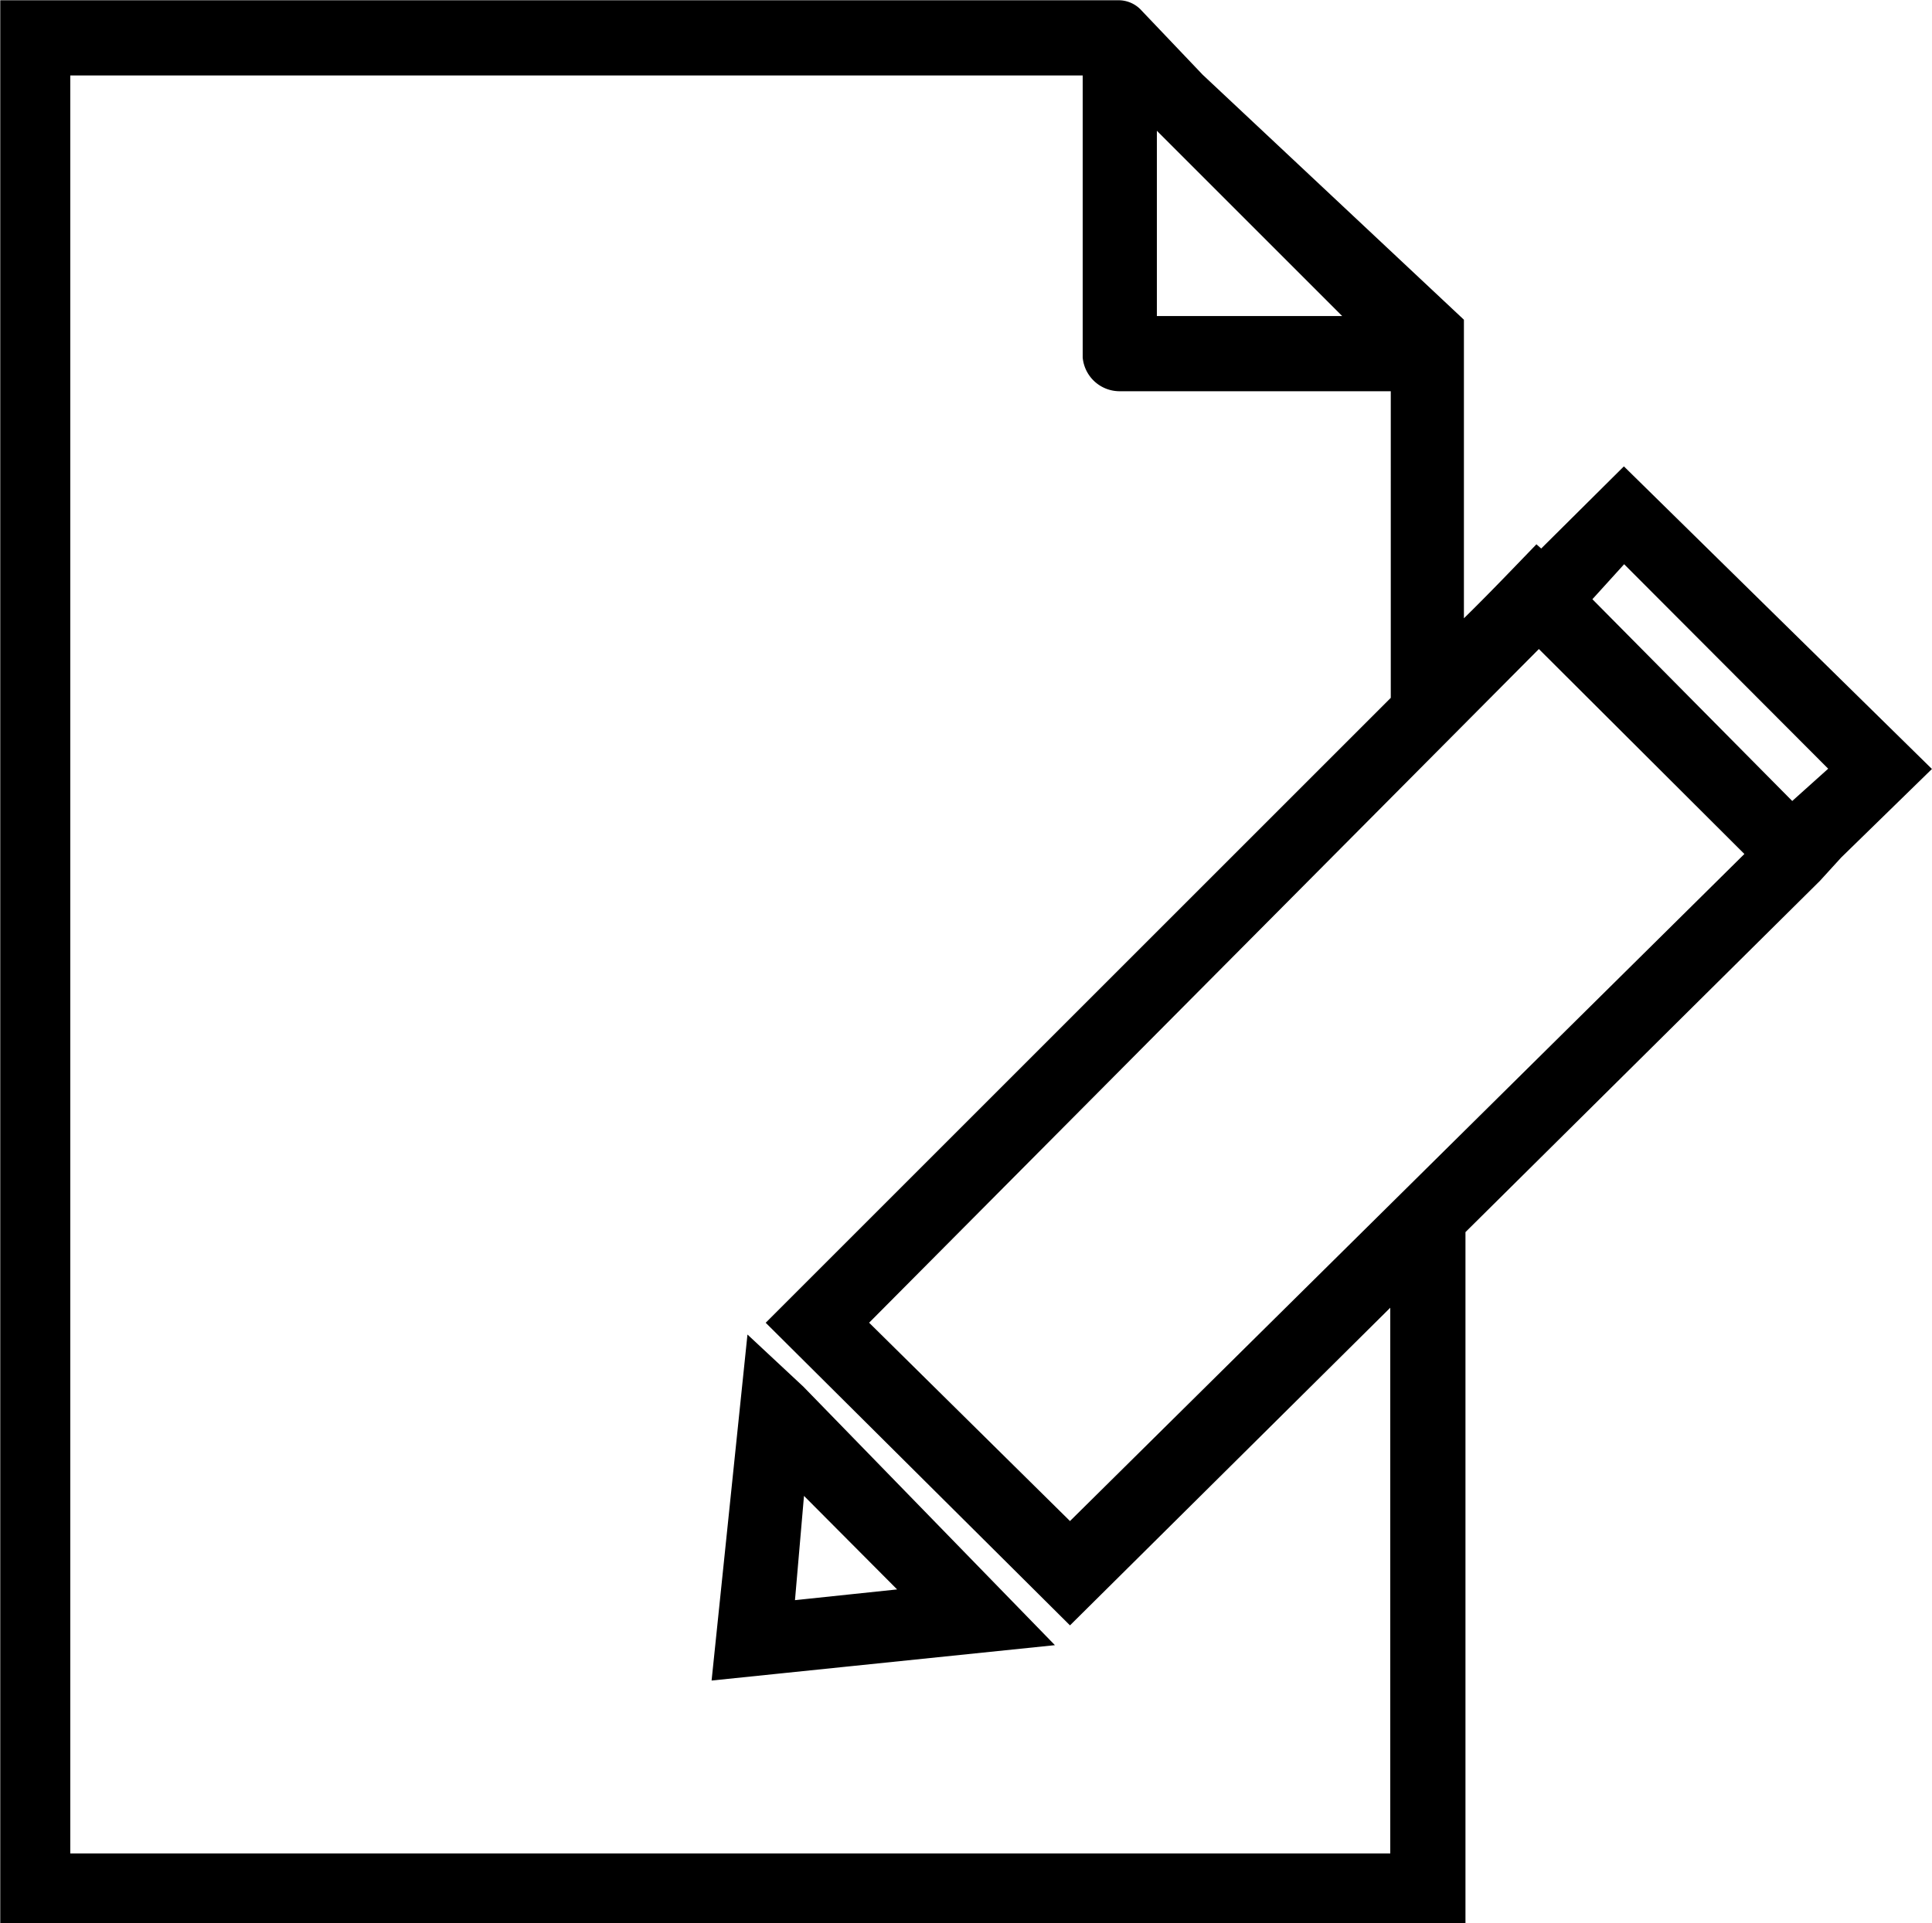 <svg xmlns="http://www.w3.org/2000/svg" viewBox="0 0 37.25 37.09"><defs><style>.cls-1{stroke:#000;stroke-miterlimit:10;stroke-width:0.25px;fill-rule:evenodd;}</style></defs><title>Asset 1</title><g id="Layer_2" data-name="Layer 2"><g id="Layer_1-2" data-name="Layer 1"><path class="cls-1" d="M26.18,6.22l-4-4v4Zm8.37,9.4h0l.88-.79L31.31,10.7l-.78.86Zm-.74.85h0l-4.14-4.13L16.58,25.51l4.05,4Zm-4.09-5.72h0l1.59-1.58,5.76,5.66-1.66,1.62,0,0L35,16.9l-6.87,6.81V37H.13V.13H21.49l.07,0a.47.47,0,0,1,.36.16L23.1,1.53l5,4.69v6c.52-.5,1-1,1.53-1.55Zm-12.15,20h0L15.4,28.57,15.19,31ZM15.4,26.83h0l4.67,4.8-6.21.64L14.51,26Zm11.53-1.91h0l-6.3,6.25-5.69-5.66q6-6,12-12V7.42H21.6A.59.59,0,0,1,21,6.89V1.33H1.23V35.87h25.7Z"/></g></g></svg>